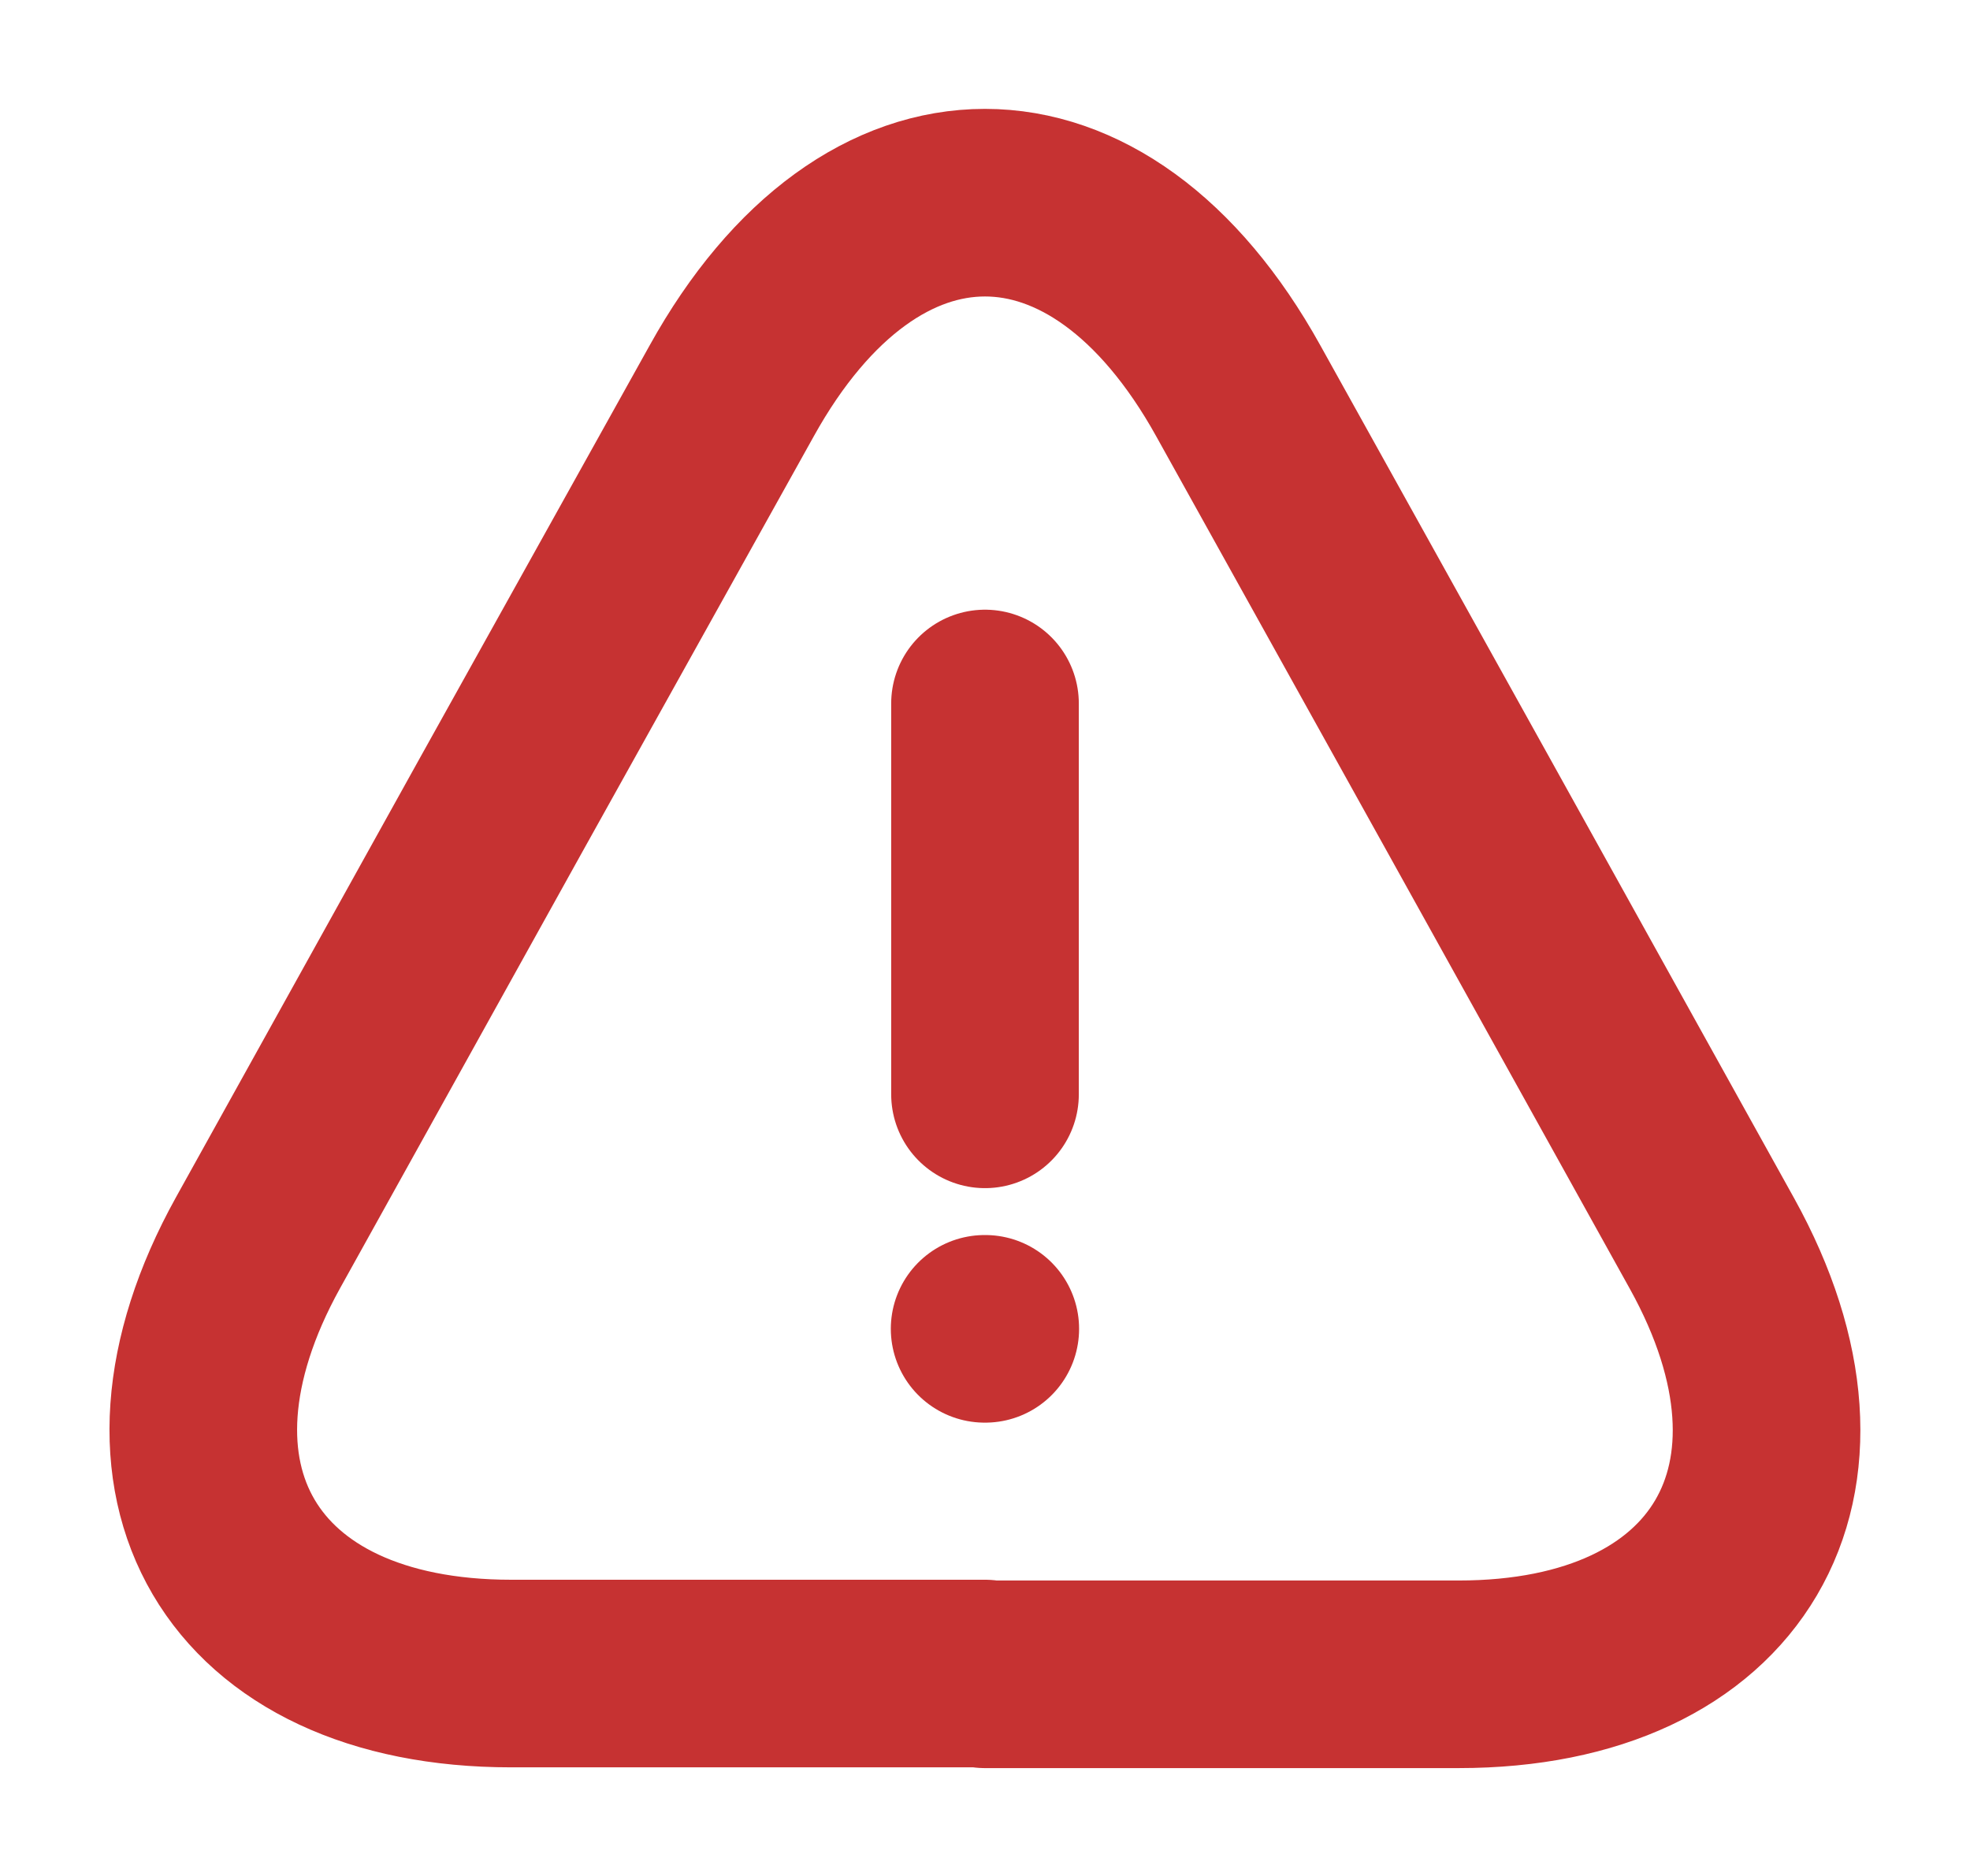 <svg width="21" height="20" viewBox="0 0 21 20" fill="none" xmlns="http://www.w3.org/2000/svg">
<path d="M10.5 7.5V11.667" stroke="#C63232" stroke-width="2" stroke-linecap="round" stroke-linejoin="round"/>
<path d="M10.5 17.842H5.45C2.558 17.842 1.35 15.775 2.75 13.25L5.35 8.567L7.8 4.167C9.283 1.492 11.716 1.492 13.2 4.167L15.65 8.575L18.25 13.258C19.65 15.783 18.433 17.85 15.55 17.85H10.5V17.842Z" stroke="#C63232" stroke-width="2" stroke-linecap="round" stroke-linejoin="round"/>
<path d="M10.496 14.167H10.503" stroke="#C63232" stroke-width="2" stroke-linecap="round" stroke-linejoin="round"/>
</svg>

